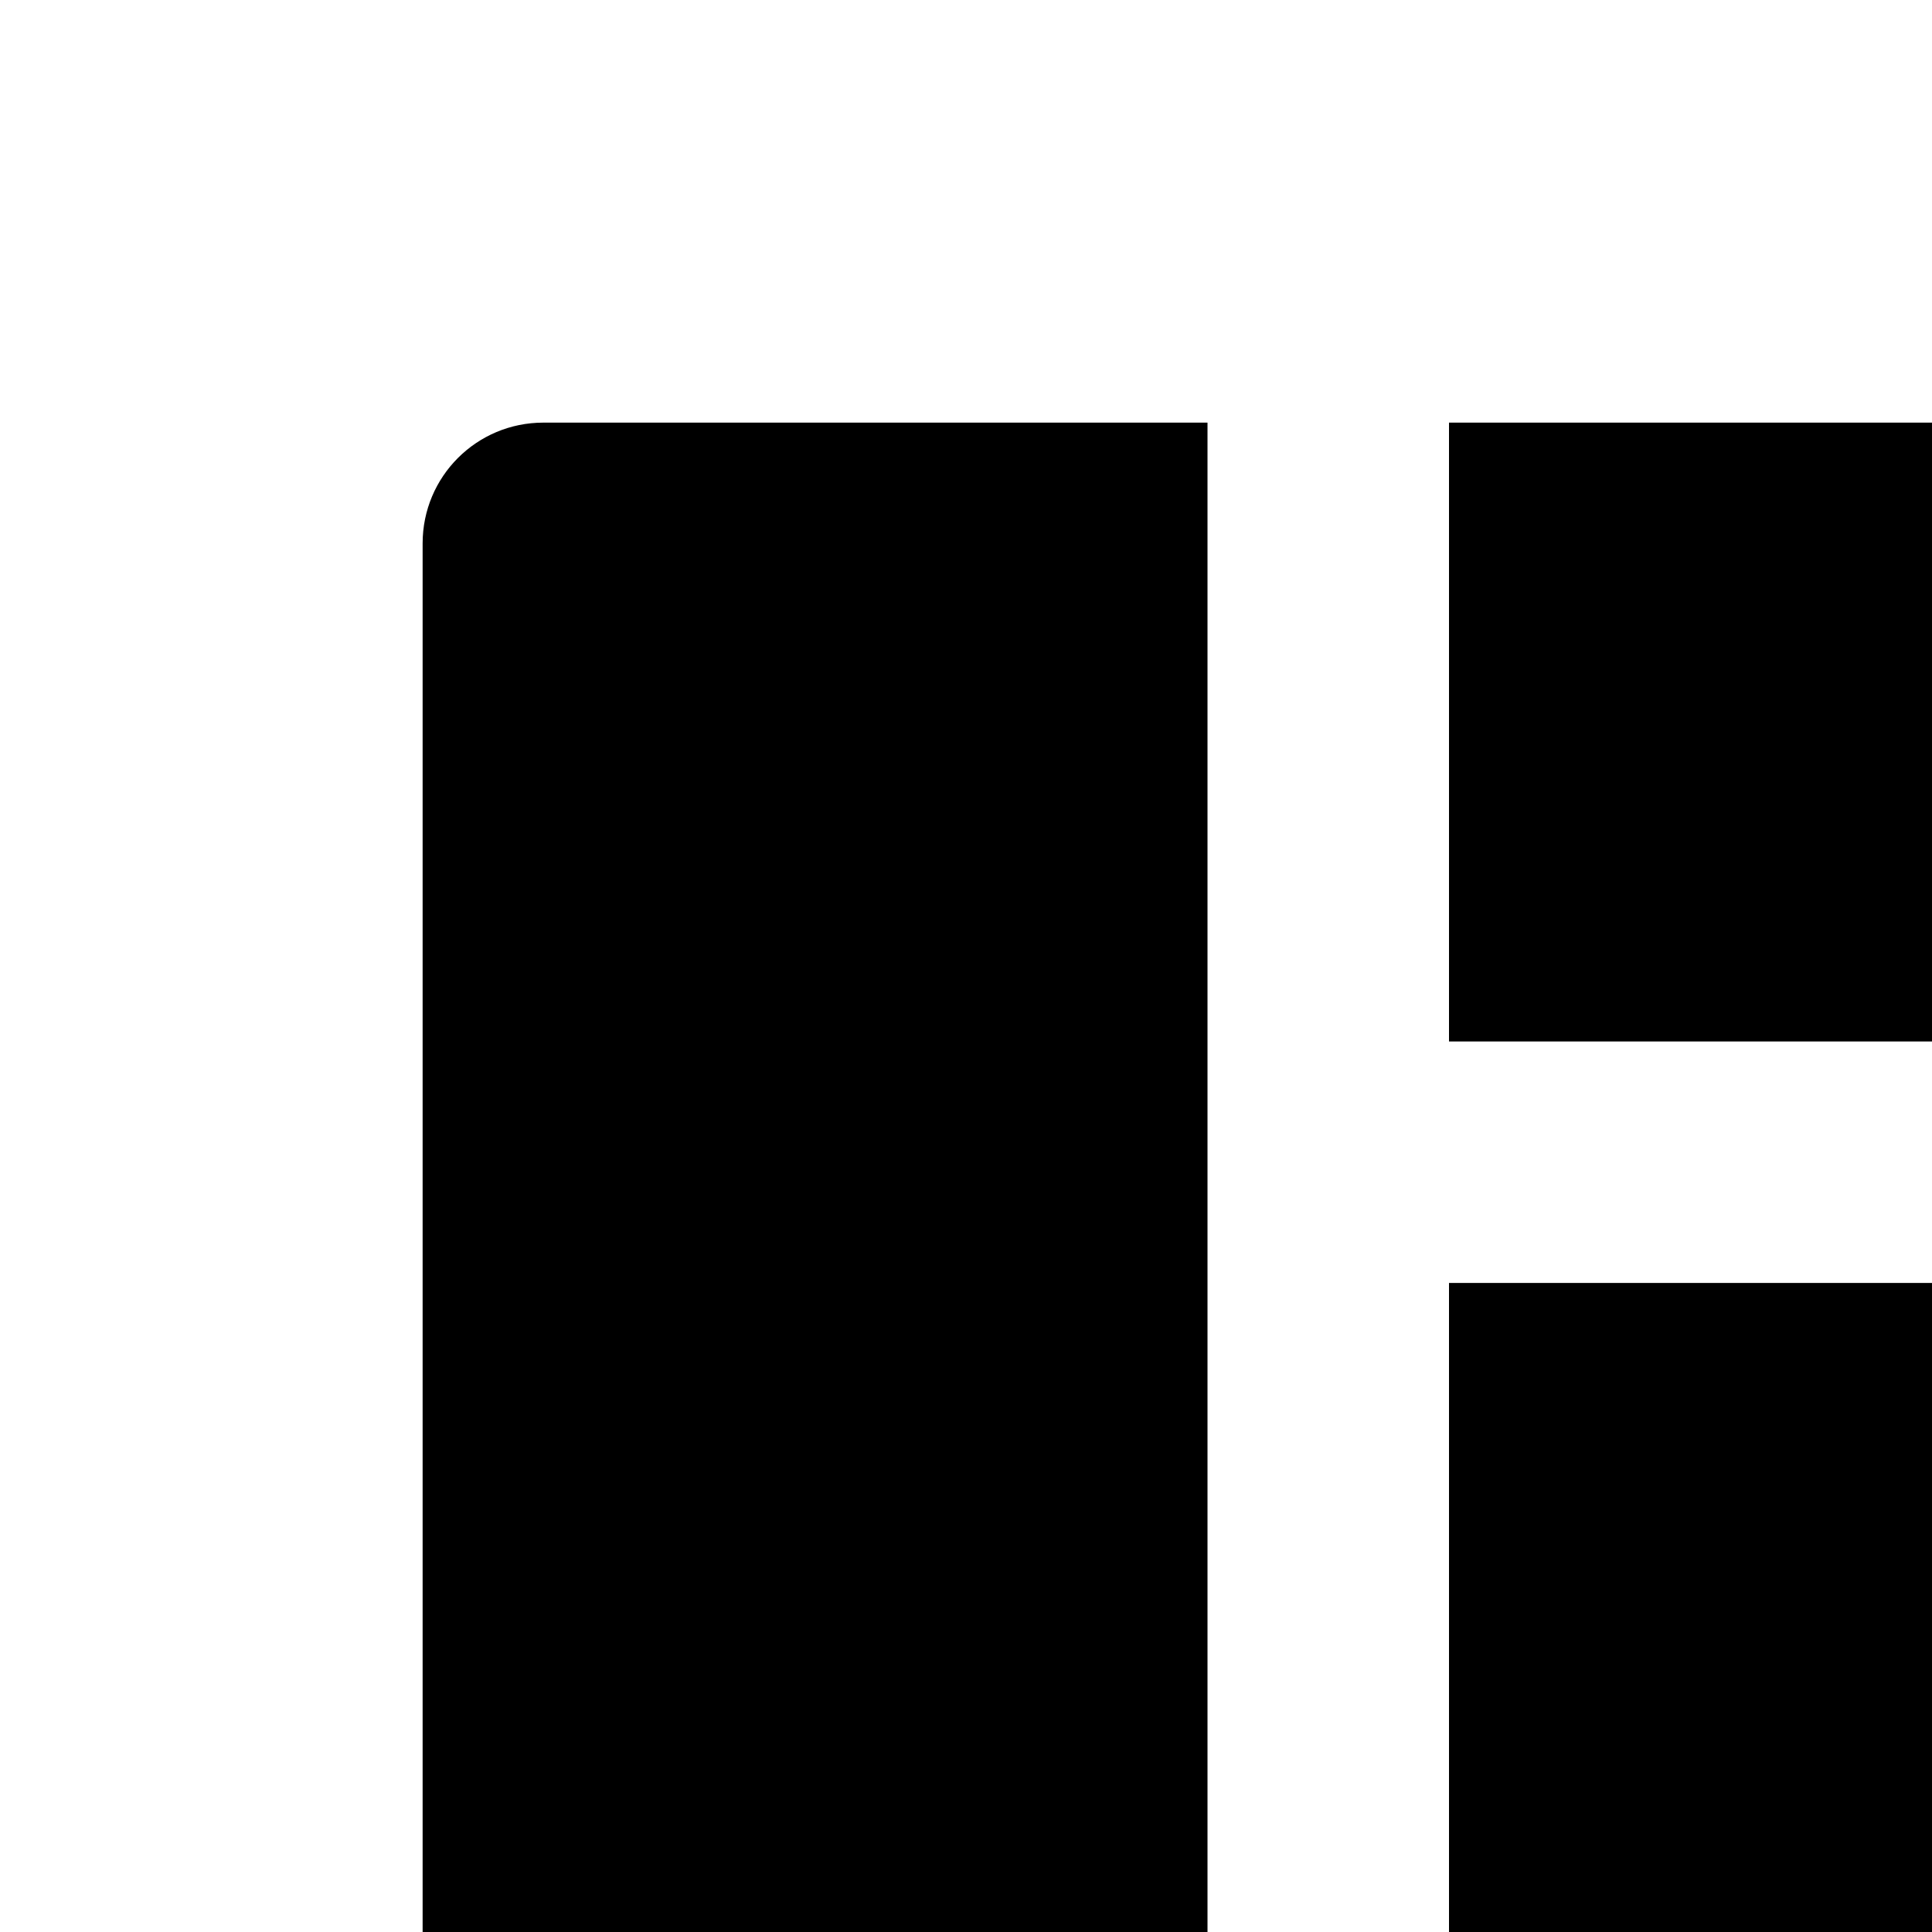 <svg xmlns="http://www.w3.org/2000/svg" version="1.1" viewBox="0 0 512 512" fill="currentColor"><path fill="currentColor" d="M384 912h496c17.7 0 32-14.3 32-32V340H384zm496-800H384v164h528V144c0-17.7-14.3-32-32-32m-768 32v736c0 17.7 14.3 32 32 32h176V112H144c-17.7 0-32 14.3-32 32"/></svg>